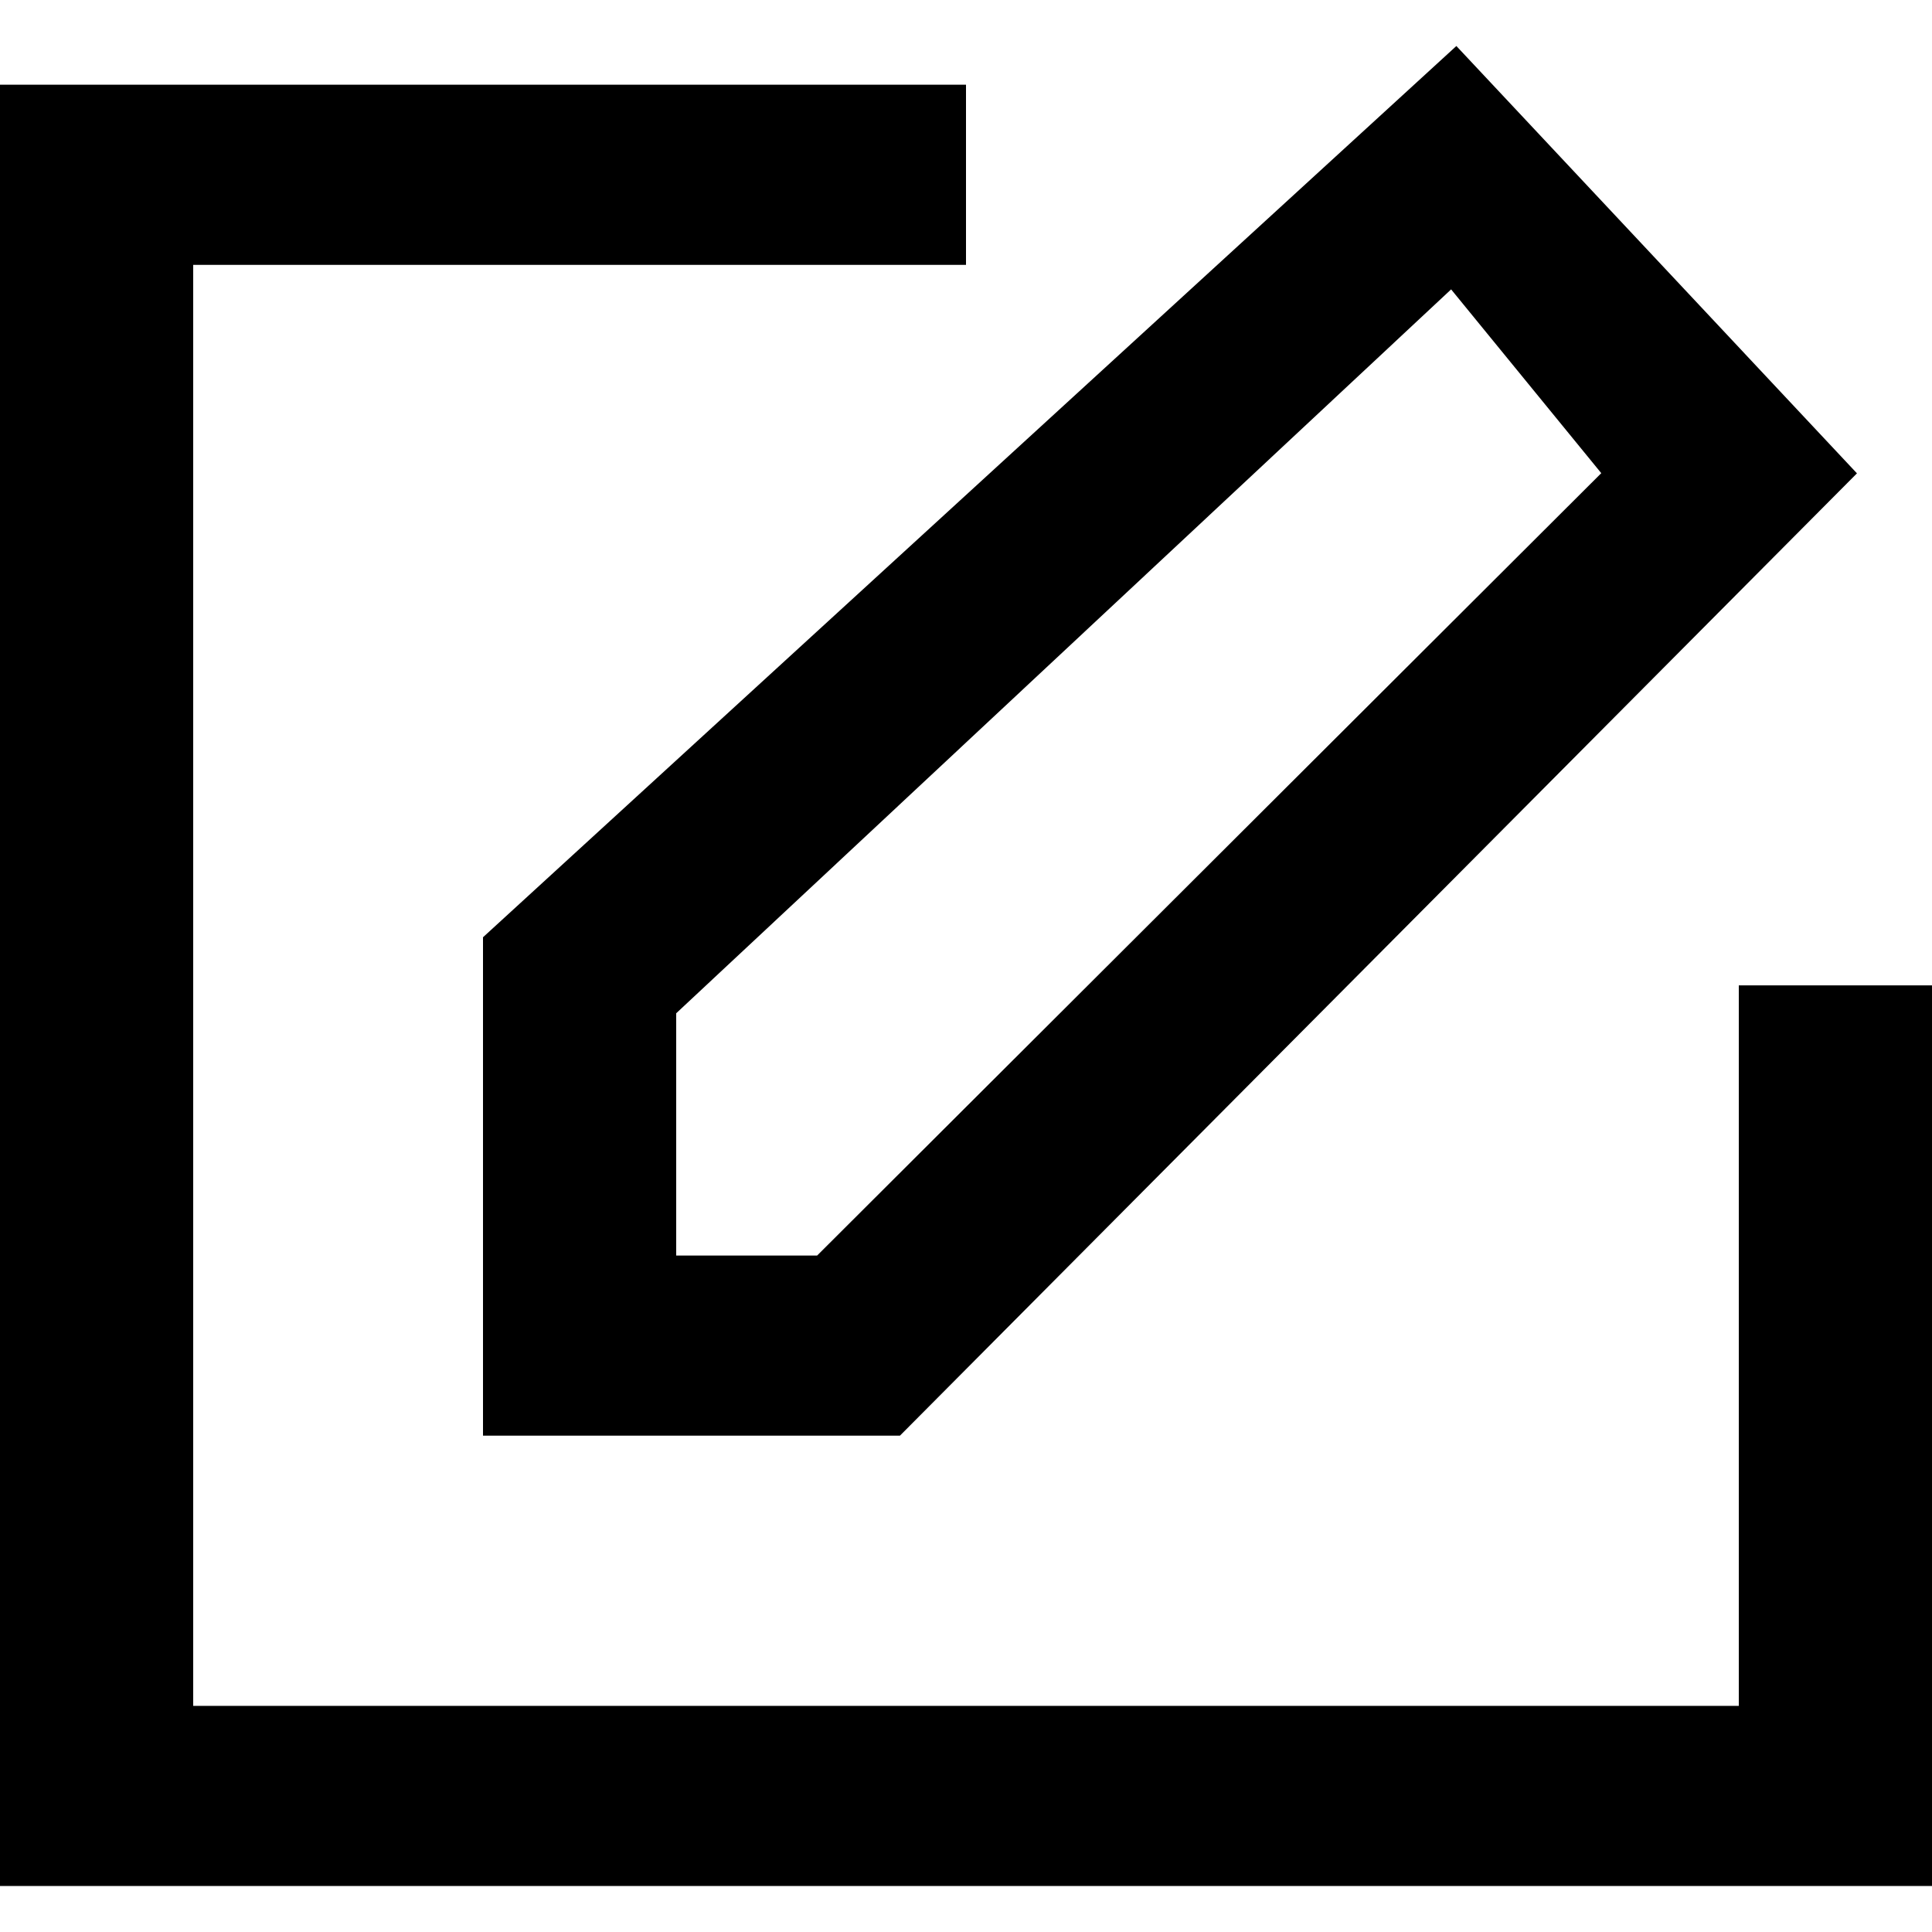 <svg width="32" height="32" viewBox="0 0 32 32" fill="none" xmlns="http://www.w3.org/2000/svg">
<g clip-path="url(#clip0_81_460)">
<path fill-rule="evenodd" clip-rule="evenodd" d="M32 16.321V31.238H0V1.403H16V4.387H3.2V28.255H28.8V16.321H32ZM11.2 16.783L24.035 4.793L26.522 7.837L13.534 20.796H11.2V16.783ZM8 23.779H14.906L30.757 7.84L24.122 0.762L8 15.524V23.779Z" fill="black"/>
</g>
<defs>
<clipPath id="clip0_81_460">
<rect width="32" height="32" fill="white"/>
</clipPath>
</defs>
</svg>
